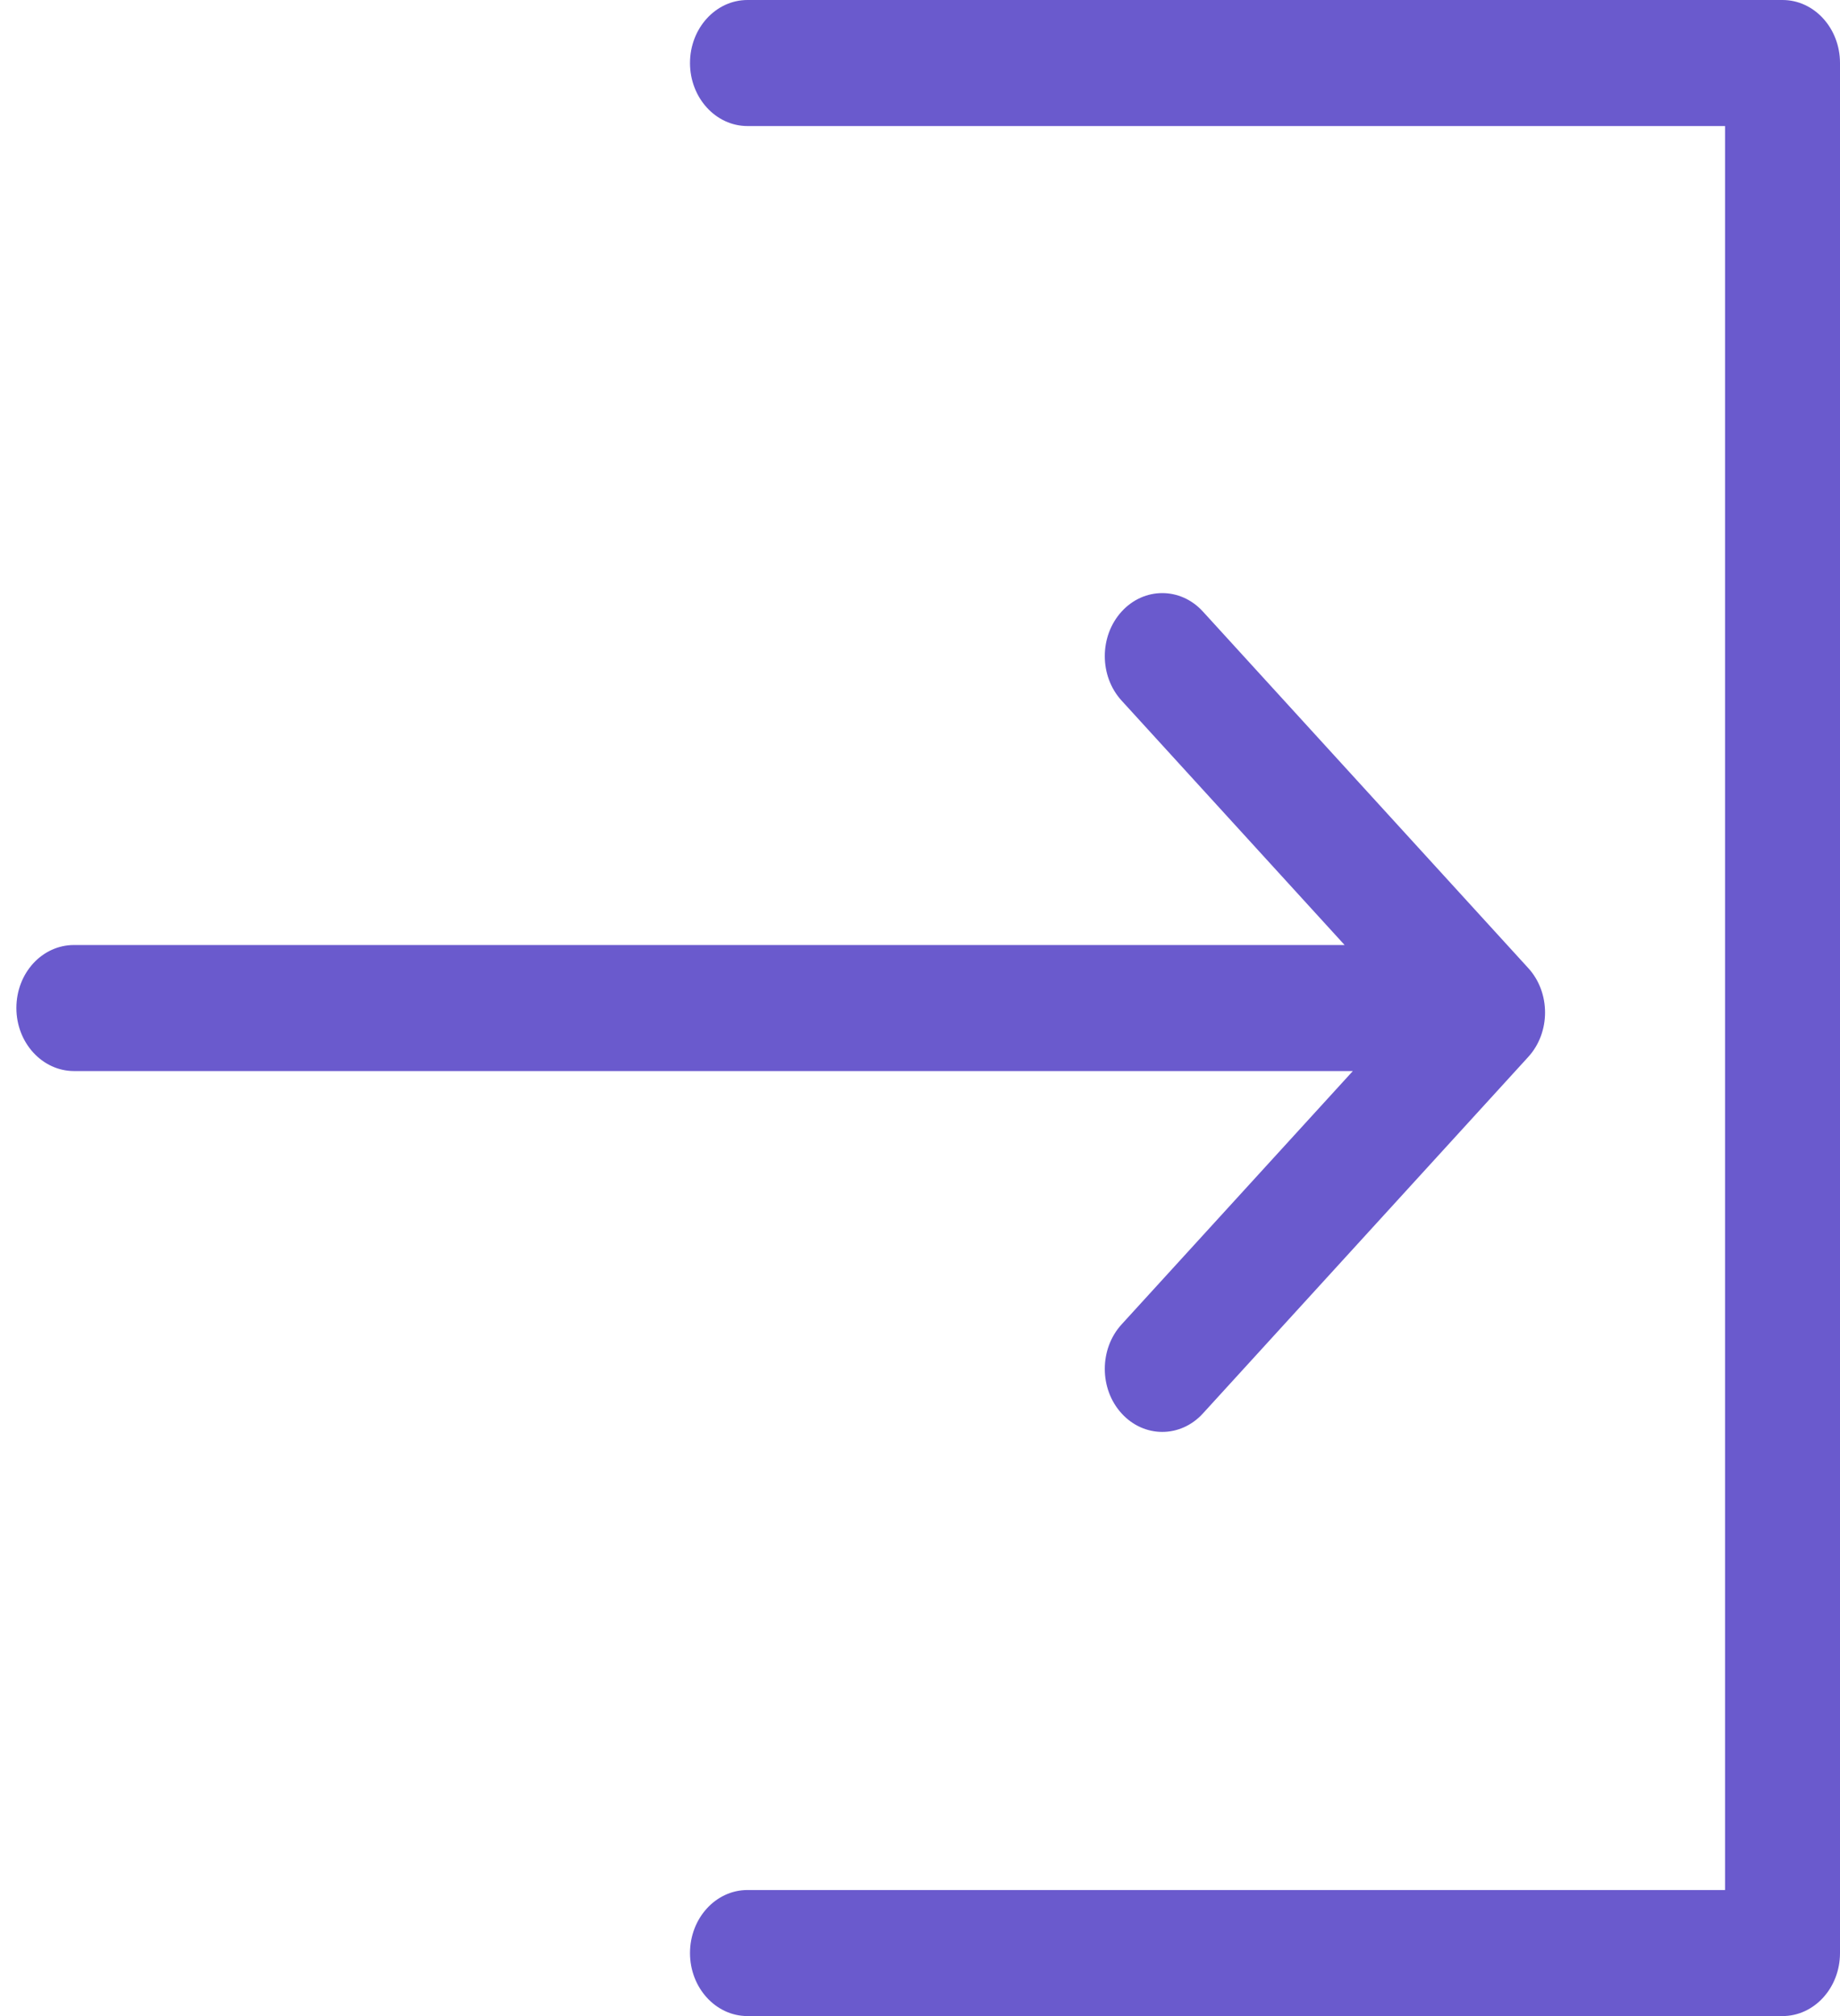 <svg width="21" height="23" viewBox="0 0 21 23" fill="none" xmlns="http://www.w3.org/2000/svg">
<g clip-path="url(#clip0)">
<path d="M15.346 10.781L12.801 7.993C12.545 7.713 12.545 7.258 12.801 6.977C13.057 6.696 13.473 6.696 13.729 6.977L17.441 11.043C17.698 11.323 17.698 11.779 17.441 12.059L13.729 16.125C13.473 16.406 13.057 16.406 12.801 16.125C12.545 15.845 12.545 15.389 12.801 15.109L15.44 12.219H0.845C0.483 12.219 0.187 11.897 0.187 11.5C0.187 11.1 0.481 10.781 0.845 10.781H15.346Z" fill="#6A5ACD"/>
<path d="M20.344 1.438L19.688 0.719V5.704V17.235V22.281L20.344 21.562H8.531C8.169 21.562 7.875 21.884 7.875 22.281C7.875 22.678 8.169 23 8.531 23H20.344C20.706 23 21 22.678 21 22.281V17.235V5.704V0.719C21 0.322 20.706 0 20.344 0L8.531 0C8.169 0 7.875 0.322 7.875 0.719C7.875 1.116 8.169 1.438 8.531 1.438H20.344Z" fill="#6A5ACD"/>
</g>
<defs>
<clipPath id="clip0">
<rect width="21" height="23" fill="white"/>
</clipPath>
</defs>
</svg>
